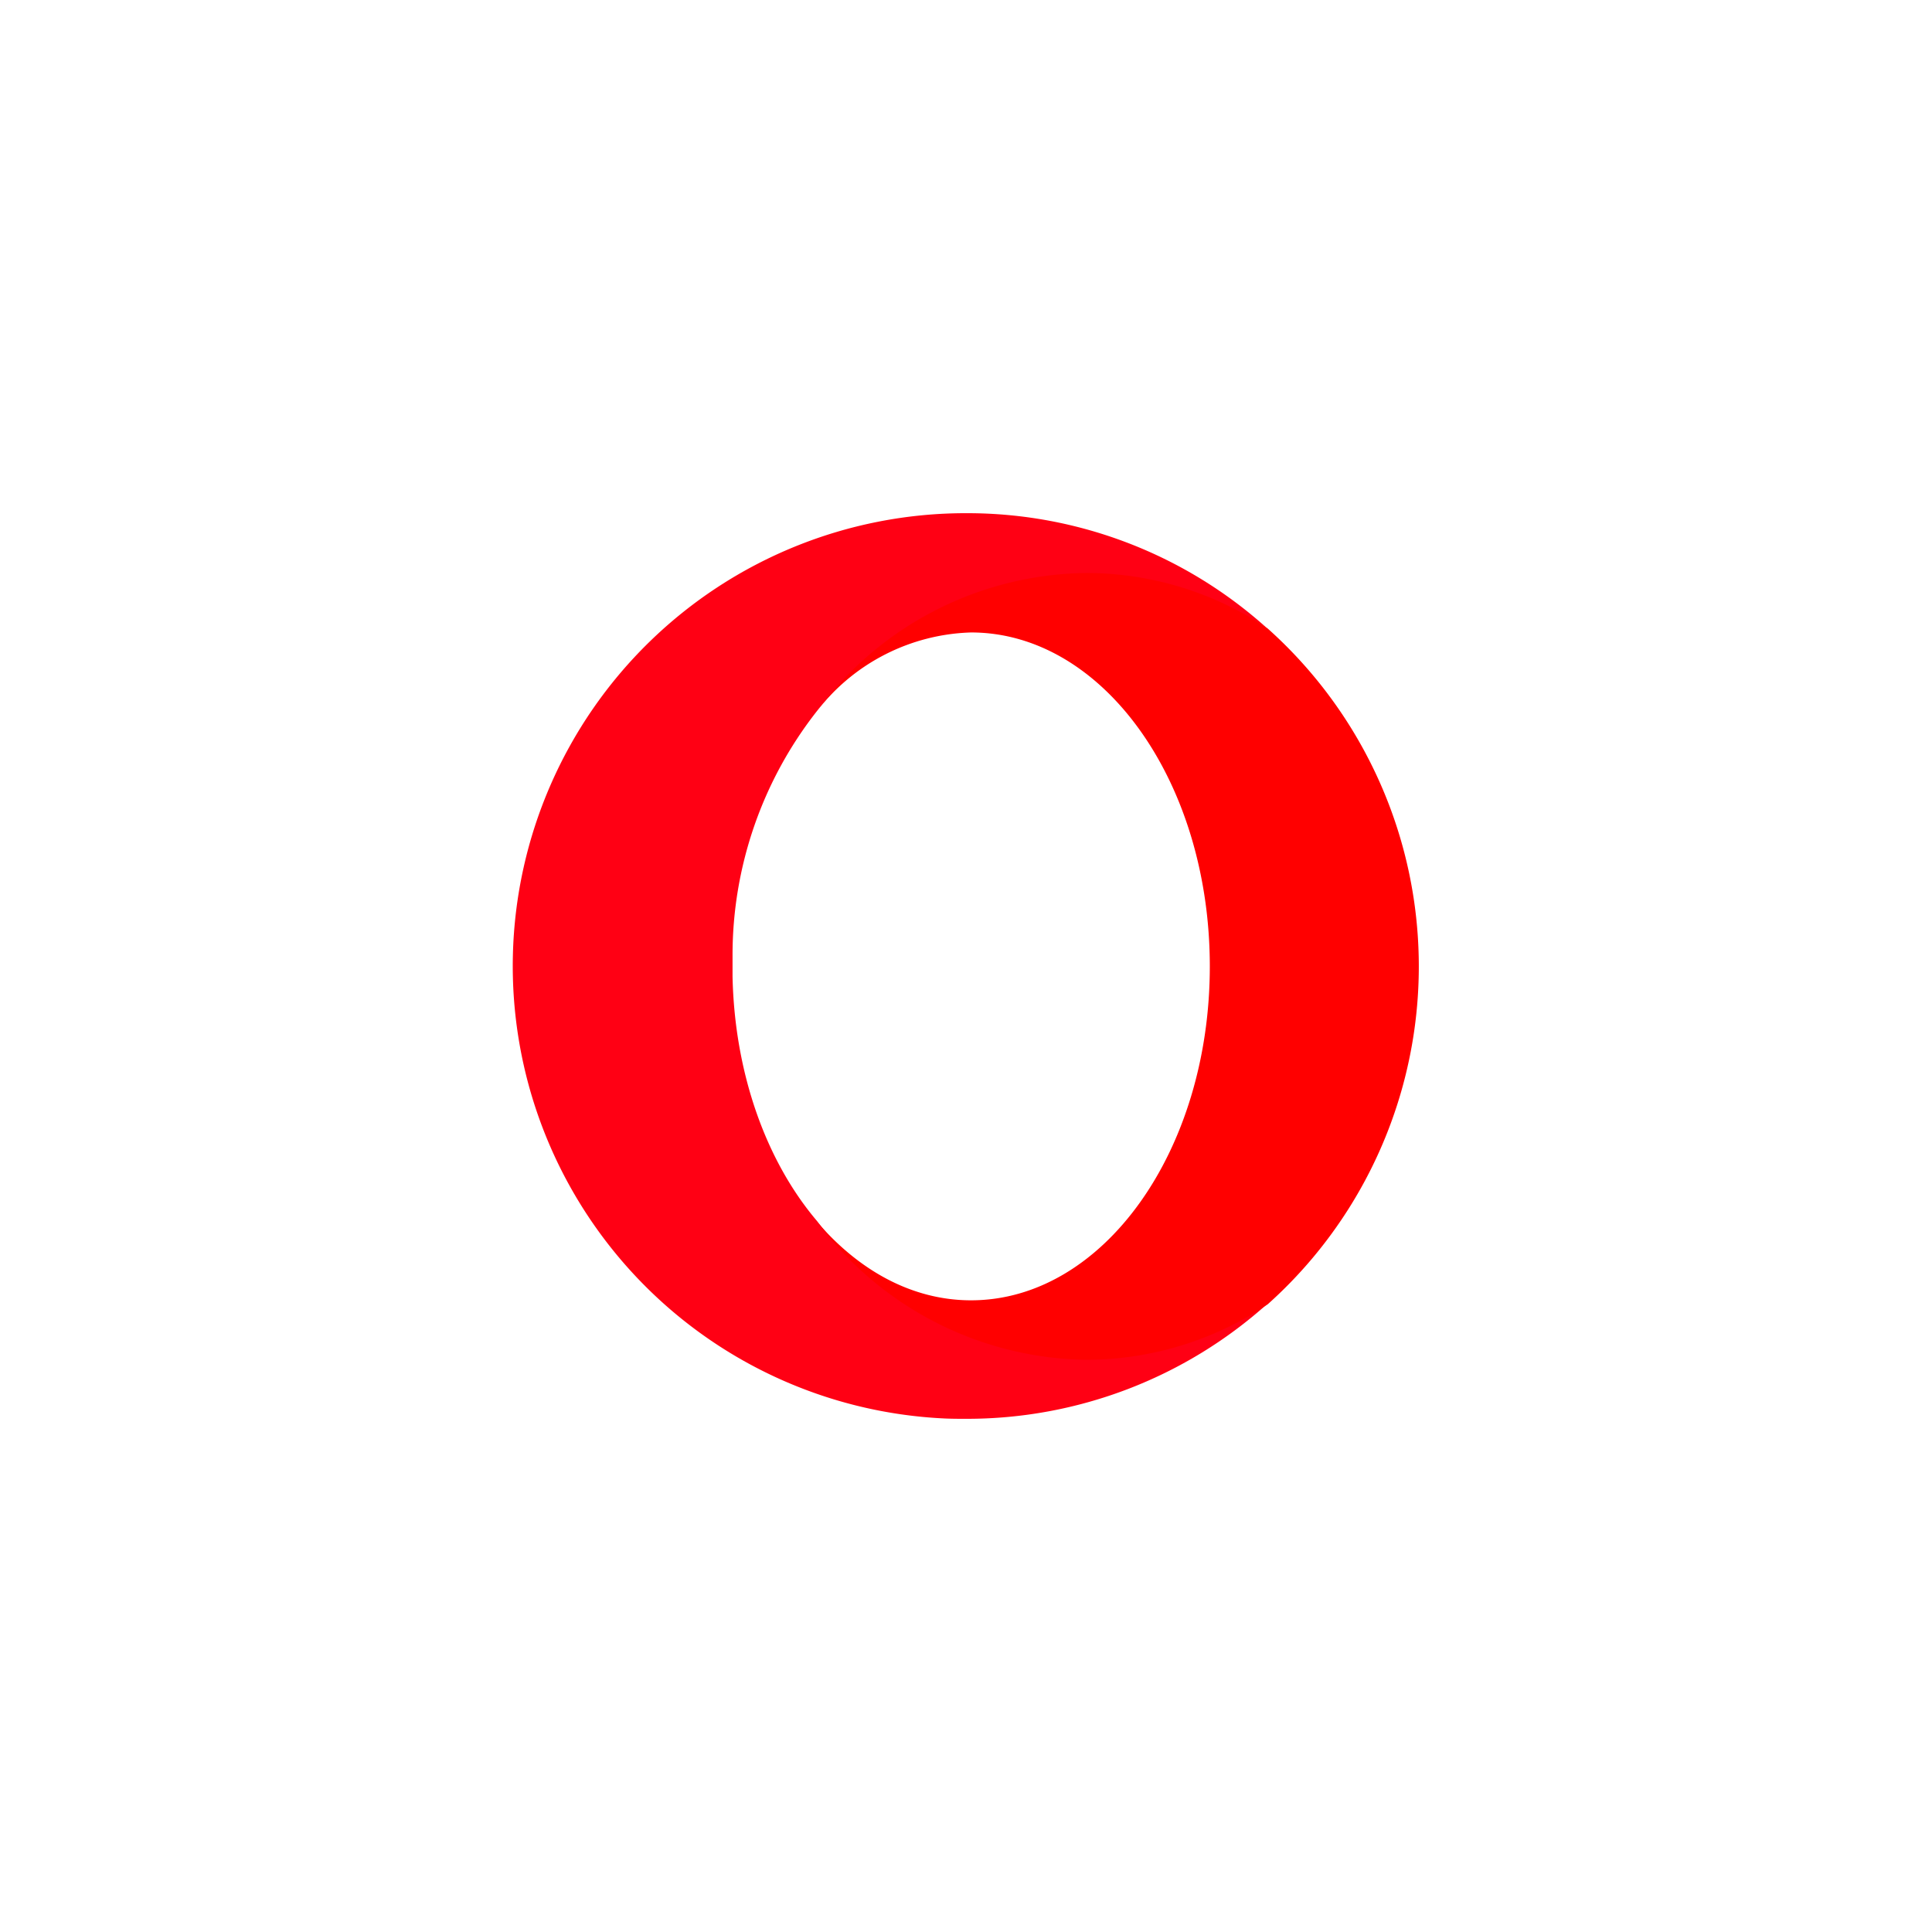 <svg xmlns="http://www.w3.org/2000/svg" viewBox="12982 1415 128 128"><defs><style>.cls-1,.cls-5{fill:none}.cls-1{stroke:#95989a;opacity:0}.cls-2{fill:#ff0014}.cls-3{fill:red}.cls-4{stroke:none}</style></defs><g id="Opera" transform="translate(12148 1)"><g id="Group_416" data-name="Group 416" transform="translate(1125 36)"><g id="Group_140" data-name="Group 140"><g id="Group_139" data-name="Group 139" transform="translate(-255 -185)"><g id="Group_129" data-name="Group 129" transform="translate(-1135 609)"><g id="Group_83" data-name="Group 83" transform="translate(-80 480)"><g id="Group_74" data-name="Group 74"><g id="Group_61" data-name="Group 61" transform="translate(698 -34)"><g id="Rectangle_142" data-name="Rectangle 142" class="cls-1"><path class="cls-4" d="M0 0h128v128H0z" transform="translate(481 508)"/><path class="cls-5" d="M.5.5h127v127H.5z" transform="translate(481 508)"/></g></g></g><g id="Group_75" data-name="Group 75"><g id="Group_61-2" data-name="Group 61" transform="translate(698 -34)"><g id="Rectangle_142-2" data-name="Rectangle 142" class="cls-1"><path class="cls-4" d="M0 0h128v128H0z" transform="translate(481 508)"/><path class="cls-5" d="M.5.5h127v127H.5z" transform="translate(481 508)"/></g></g></g></g></g></g></g></g><g id="opera-2" data-name="opera" transform="translate(868 1448)"><path id="Path_1613" data-name="Path 1613" class="cls-2" d="M20.133 46.9c-3.328-3.914-5.461-9.7-5.6-16.2v-1.4a26.166 26.166 0 0 1 5.6-16.2c4.313-5.578 10.641-8.086 17.789-8.086 4.406 0 8.555.3 12.07 2.648A29.685 29.685 0 0 0 30.117 0H30a30.005 30.005 0 0 0-1.43 59.977c.469.023.961.023 1.43.023a29.805 29.805 0 0 0 19.992-7.641C46.477 54.7 42.563 54.8 38.156 54.8c-7.125.023-13.734-2.3-18.023-7.9z"/><path id="Path_1614" data-name="Path 1614" class="cls-3" d="M85.9 26.041a13.387 13.387 0 0 1 10.2-5.2c8.742 0 15.82 9.891 15.82 22.125s-7.082 22.122-15.82 22.122c-3.891 0-7.43-1.969-10.2-5.2a22.6 22.6 0 0 0 17.836 9.141 21.59 21.59 0 0 0 12.023-3.68 30.034 30.034 0 0 0 0-44.766 21.533 21.533 0 0 0-12.023-3.68A22.468 22.468 0 0 0 85.9 26.041z" transform="translate(-65.767 -12.939)"/></g></g></svg>
